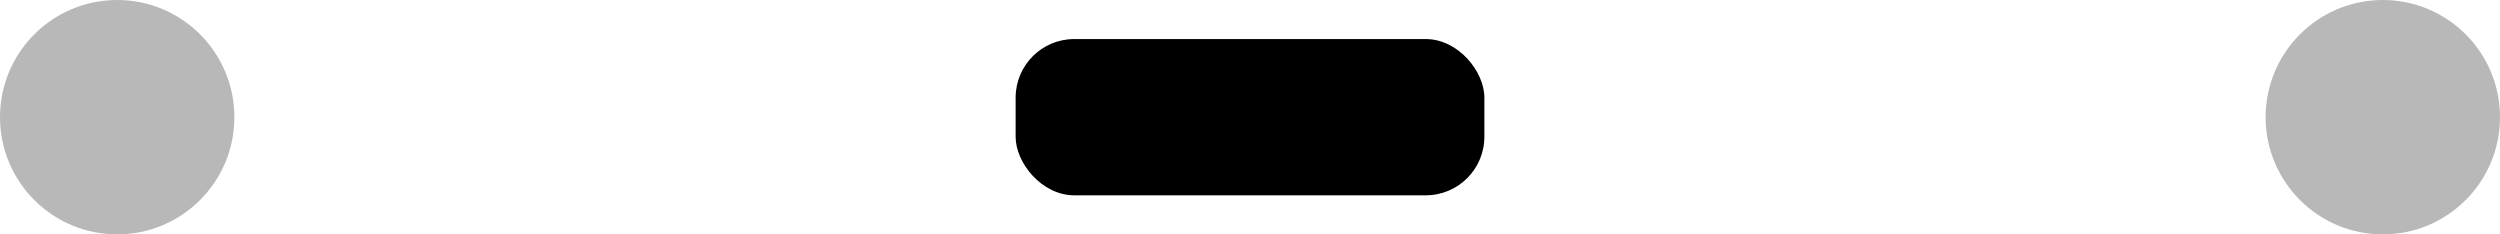 <?xml version="1.0" encoding="UTF-8"?>
<svg width="64px" height="6px" viewBox="0 0 64 6" version="1.1" xmlns="http://www.w3.org/2000/svg" xmlns:xlink="http://www.w3.org/1999/xlink">
    <!-- Generator: Sketch 52.5 (67469) - http://www.bohemiancoding.com/sketch -->
    <title>transition icon</title>
    <desc>Created with Sketch.</desc>
    <g id="io-2.5-User-Flow-Version" stroke="none" stroke-width="1" fill="none" fill-rule="evenodd">
        <g id="Form-Signup-Page-Step-3(photo-upload2)" transform="translate(-156, -559)">
            <g id="transition-icon" transform="translate(156, 559)">
                <rect id="Rectangle" fill="#000000" x="26" y="1" width="12" height="4" rx="1.5"></rect>
                <circle id="Oval-Copy" fill="#B8B8B8" cx="3" cy="3" r="3"></circle>
                <circle id="Oval" fill="#B8B8B8" cx="61" cy="3" r="3"></circle>
            </g>
        </g>
    </g>
</svg>